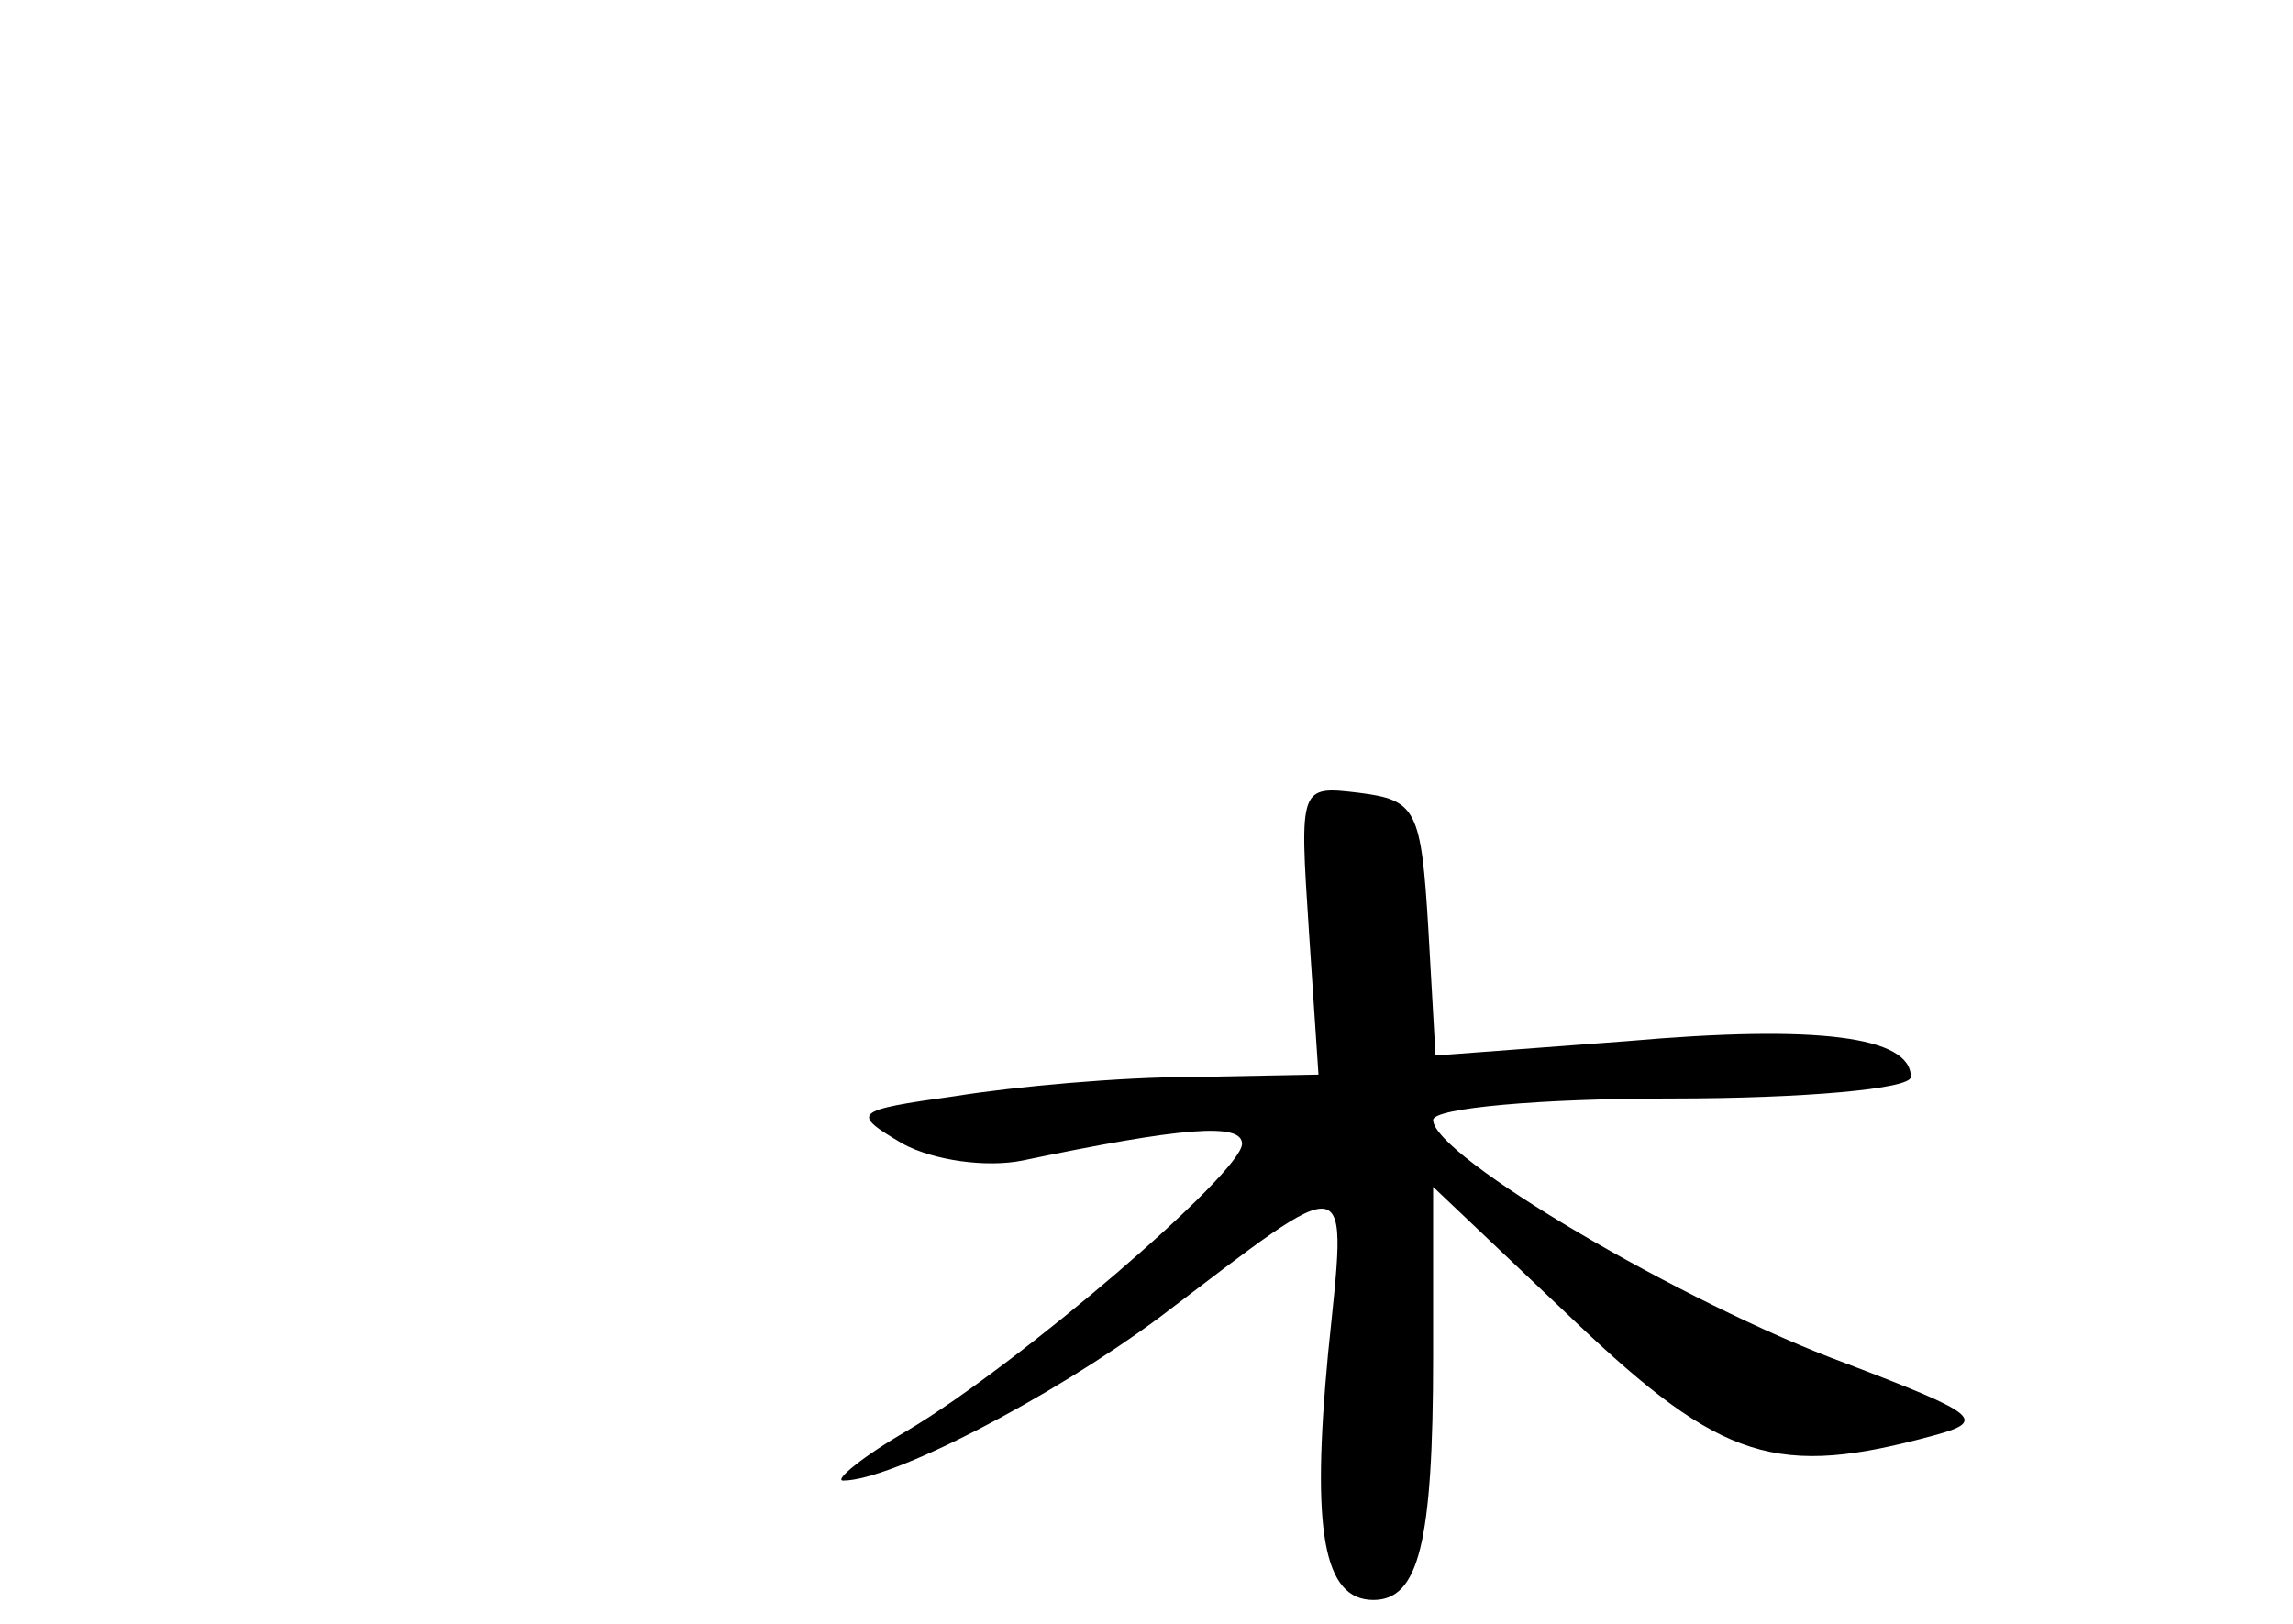 <?xml version="1.0" standalone="no"?>
<!DOCTYPE svg PUBLIC "-//W3C//DTD SVG 20010904//EN"
 "http://www.w3.org/TR/2001/REC-SVG-20010904/DTD/svg10.dtd">
<svg version="1.0" xmlns="http://www.w3.org/2000/svg"
 width="96pt" height="68pt" viewBox="0 0 96 68"
 preserveAspectRatio="xMidYMid meet">
<g transform="translate(0,68) scale(0.1,-0.1)"
fill="#000000" stroke="none">
<path d="M548 290 l4 -60 -53 -1 c-30 0 -74 -4 -99 -8 -43 -6 -44 -7 -22 -20
13 -7 35 -10 50 -7 67 14 92 16 92 7 0 -12 -93 -92 -140 -120 -19 -11 -31 -21
-27 -21 20 0 86 34 132 68 83 63 79 64 71 -15 -7 -74 -2 -103 19 -103 19 0 25
24 25 102 l0 71 59 -56 c62 -59 85 -66 151 -48 22 6 18 9 -37 30 -68 25 -173
87 -173 102 0 5 45 9 100 9 55 0 100 4 100 9 0 17 -39 22 -119 15 l-80 -6 -3
53 c-3 50 -5 54 -29 57 -25 3 -25 3 -21 -58z"/>
</g>
</svg>
